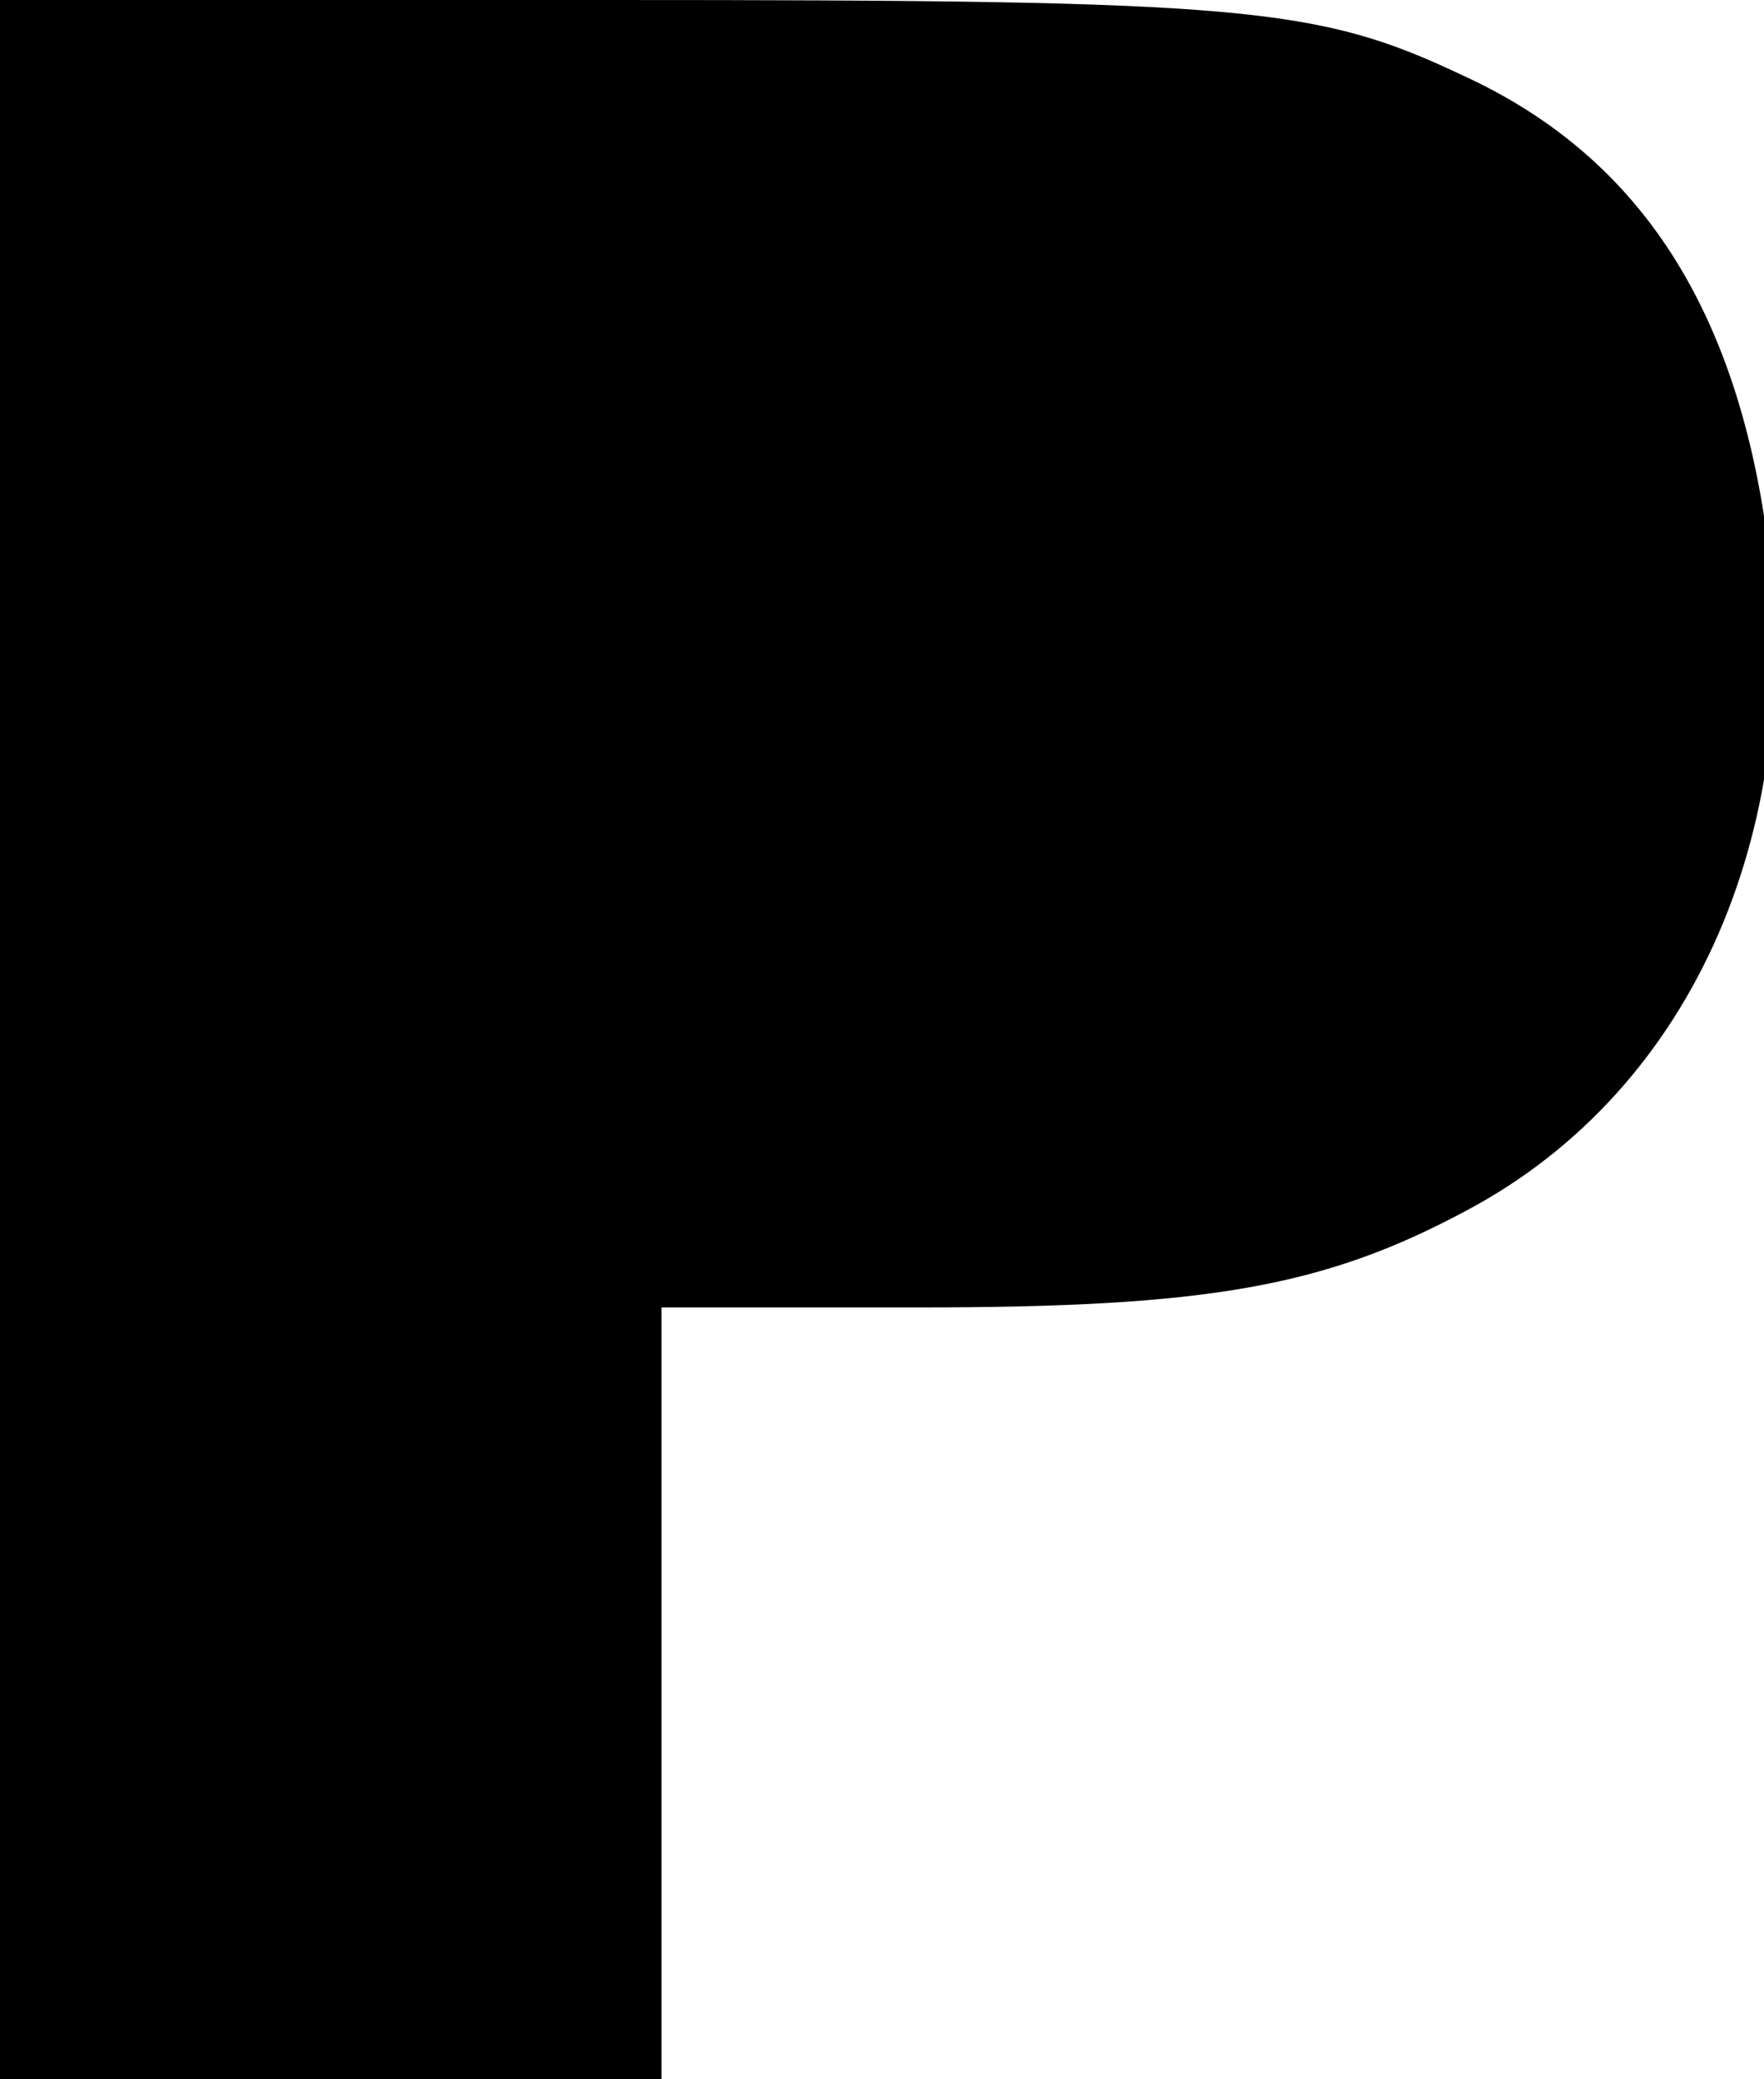 <?xml version="1.0" ?>
<svg xmlns="http://www.w3.org/2000/svg" version="1.1" width="112" height="132">
  <defs/>
  <g>
    <path d="M 0.0 66.0 L 0.0 132.0 L 42.0 132.0 L 42.0 83.0 L 58.3 83.0 C 76.7 83.0 84.1 81.7 93.2 76.8 C 107.6 69.1 114.9 52.3 112.1 33.4 C 110.0 19.1 103.8 9.8 92.9 4.8 C 83.6 0.4 79.2 0.0 38.5 0.0 L 0.0 0.0 L 0.0 66.0" stroke-width="1.0" fill="rgb(0, 0, 0)" opacity="1.0"/>
  </g>
</svg>
